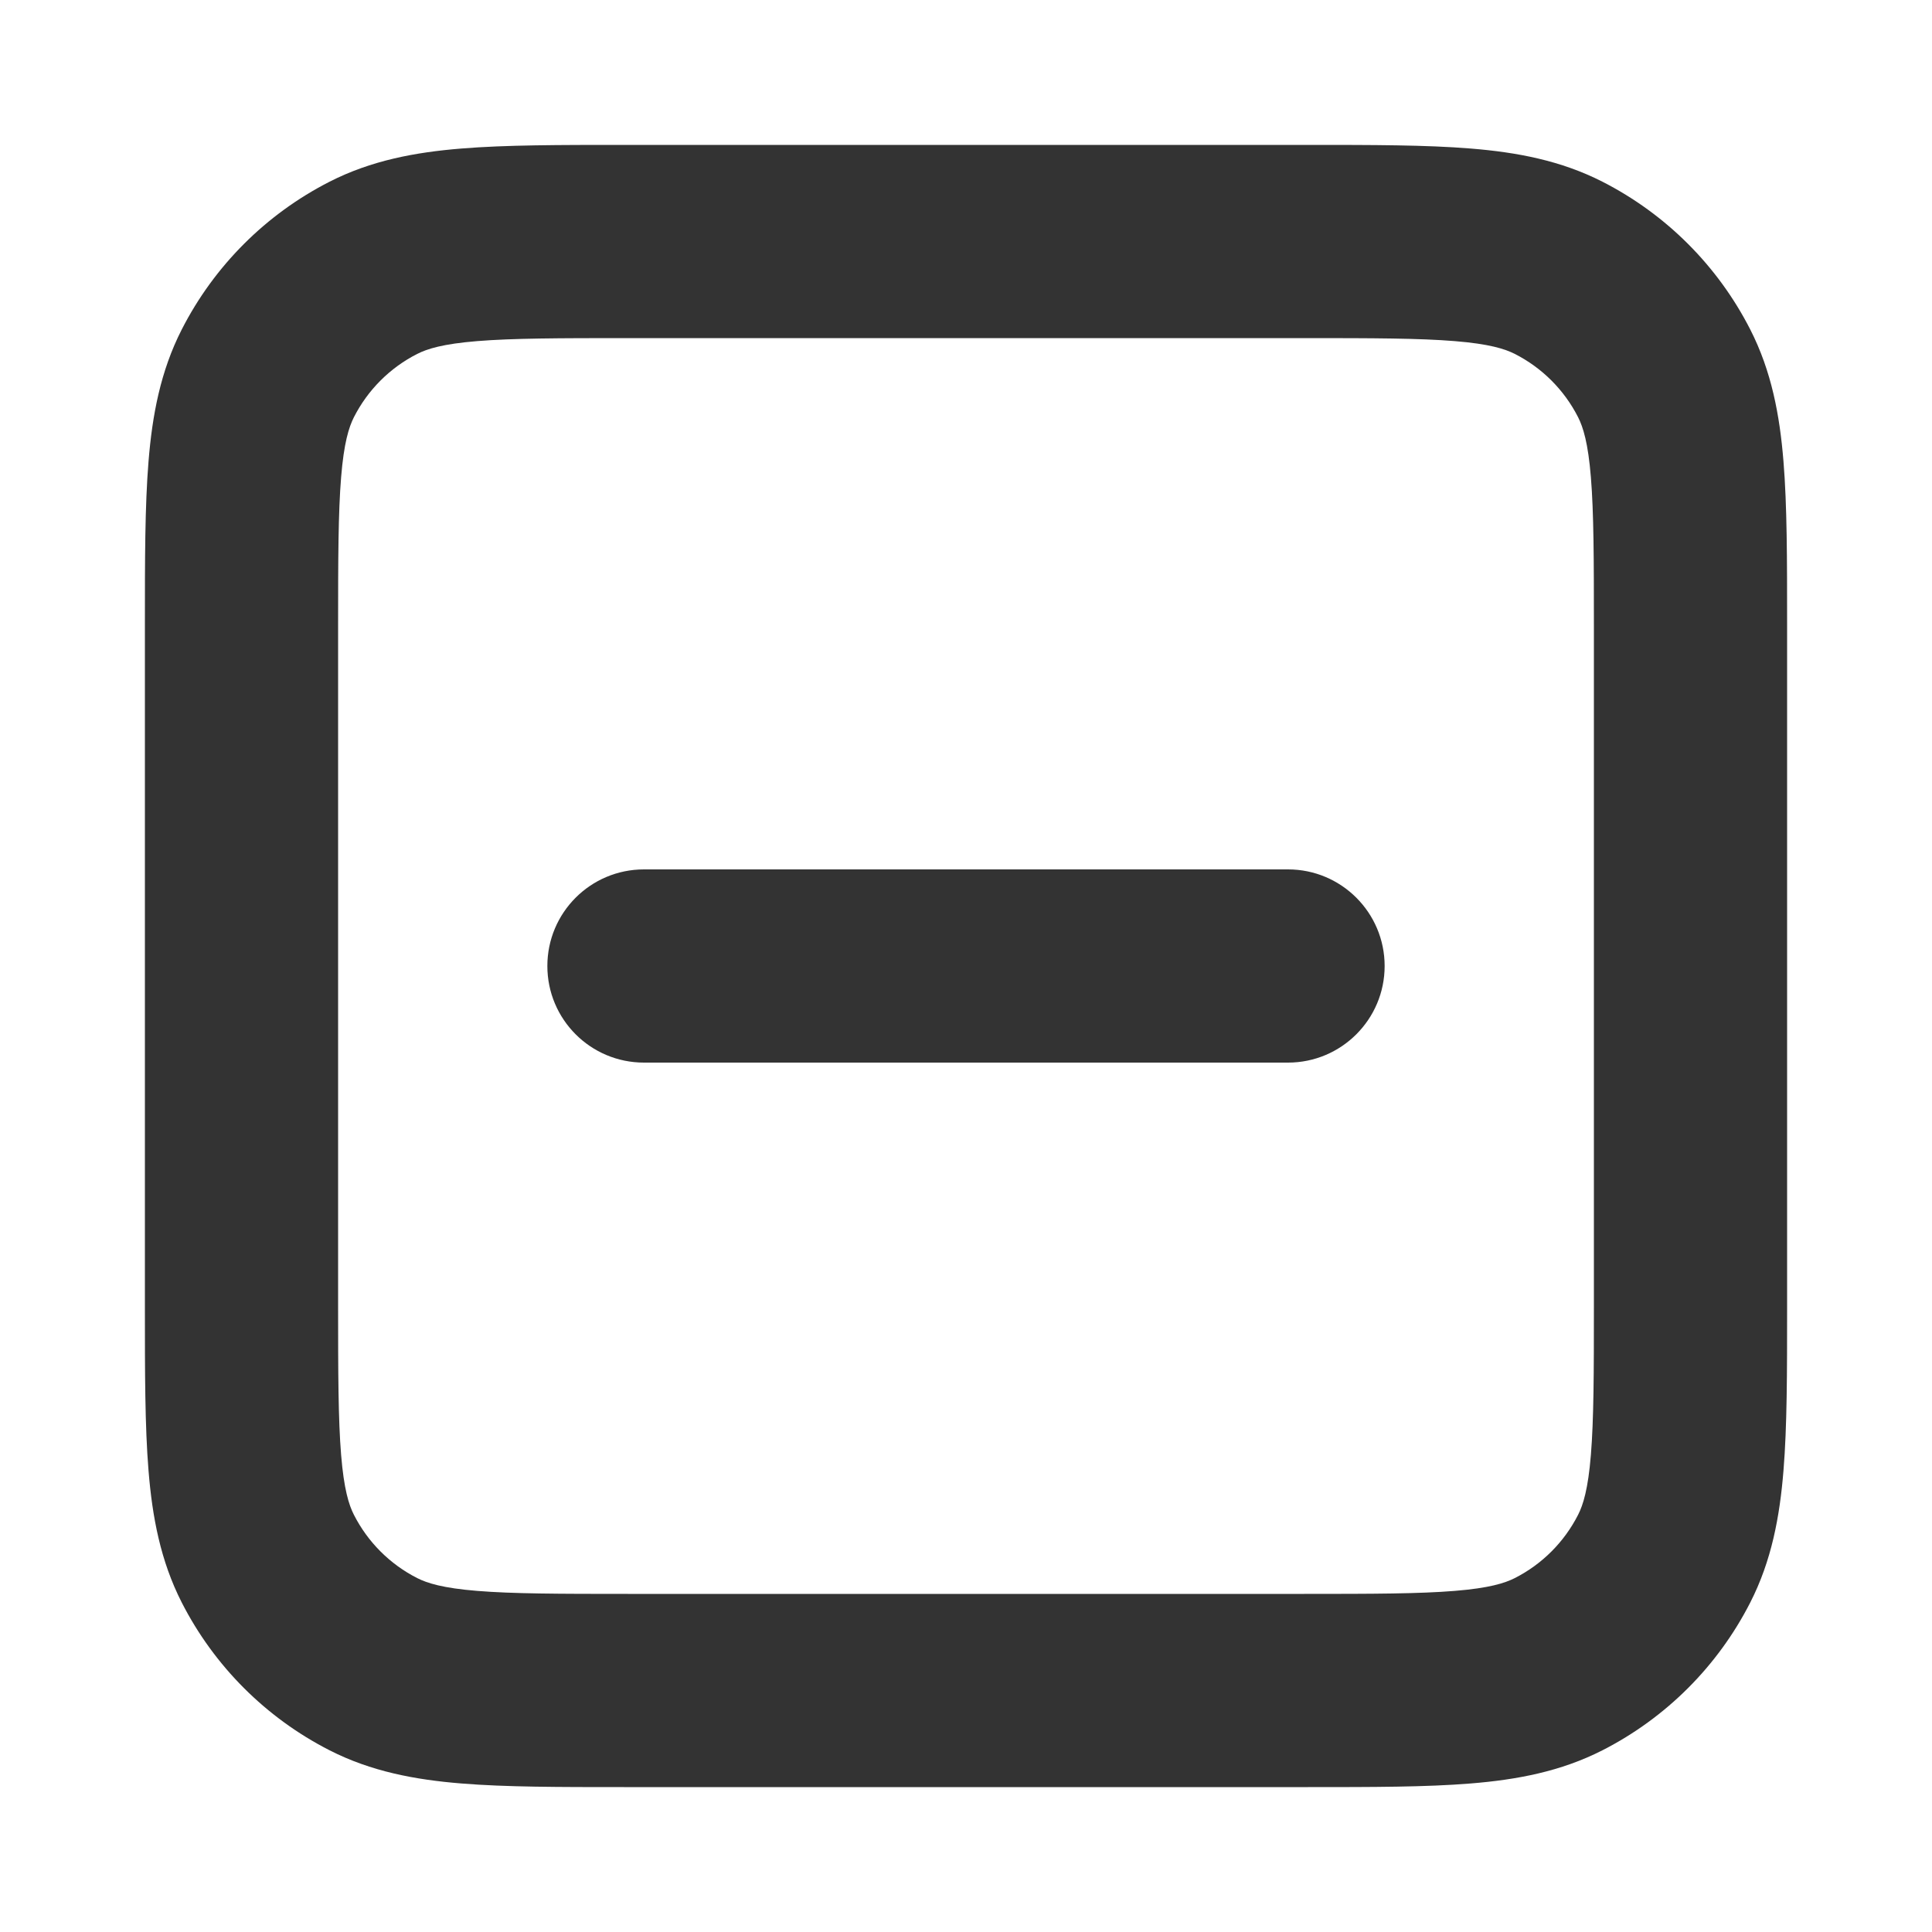 <svg width="16" height="16" viewBox="0 0 16 16" fill="none" xmlns="http://www.w3.org/2000/svg">
<path fill-rule="evenodd" clip-rule="evenodd" d="M5.168 1.2H10.832C11.365 1.2 11.812 1.2 12.179 1.23C12.562 1.261 12.926 1.329 13.271 1.505C13.798 1.774 14.226 2.202 14.495 2.729C14.671 3.074 14.739 3.438 14.77 3.821C14.8 4.188 14.8 4.635 14.8 5.168V10.832C14.8 11.365 14.8 11.812 14.77 12.179C14.739 12.562 14.671 12.926 14.495 13.271C14.226 13.798 13.798 14.226 13.271 14.495C12.926 14.671 12.562 14.739 12.179 14.77C11.812 14.8 11.365 14.8 10.832 14.8H5.168C4.635 14.8 4.188 14.8 3.821 14.77C3.438 14.739 3.074 14.671 2.729 14.495C2.202 14.226 1.774 13.798 1.505 13.271C1.329 12.926 1.261 12.562 1.23 12.179C1.2 11.812 1.2 11.365 1.2 10.832V5.168C1.2 4.635 1.2 4.188 1.23 3.821C1.261 3.438 1.329 3.074 1.505 2.729C1.774 2.202 2.202 1.774 2.729 1.505C3.074 1.329 3.438 1.261 3.821 1.23C4.188 1.2 4.635 1.2 5.168 1.2ZM3.951 2.825C3.667 2.848 3.538 2.889 3.455 2.931C3.229 3.046 3.046 3.229 2.931 3.455C2.889 3.538 2.848 3.668 2.825 3.952C2.801 4.245 2.8 4.627 2.8 5.2V10.8C2.8 11.373 2.801 11.755 2.825 12.049C2.848 12.332 2.889 12.463 2.931 12.545C3.046 12.771 3.229 12.954 3.455 13.069C3.538 13.111 3.667 13.152 3.951 13.175C4.245 13.199 4.627 13.2 5.2 13.2H10.8C11.373 13.2 11.755 13.199 12.048 13.175C12.332 13.152 12.462 13.111 12.545 13.069C12.771 12.954 12.954 12.771 13.069 12.545C13.111 12.463 13.152 12.332 13.175 12.049C13.199 11.755 13.2 11.373 13.2 10.8V5.2C13.2 4.627 13.199 4.245 13.175 3.952C13.152 3.668 13.111 3.538 13.069 3.455C12.954 3.229 12.771 3.046 12.545 2.931C12.462 2.889 12.332 2.848 12.048 2.825C11.755 2.801 11.373 2.8 10.8 2.8H5.2C4.627 2.8 4.245 2.801 3.951 2.825ZM4.533 8C4.533 7.558 4.891 7.2 5.333 7.2H10.667C11.108 7.2 11.467 7.558 11.467 8C11.467 8.442 11.108 8.8 10.667 8.8H5.333C4.891 8.8 4.533 8.442 4.533 8Z" fill="currentColor" fill-opacity="0.8"/>
</svg>
